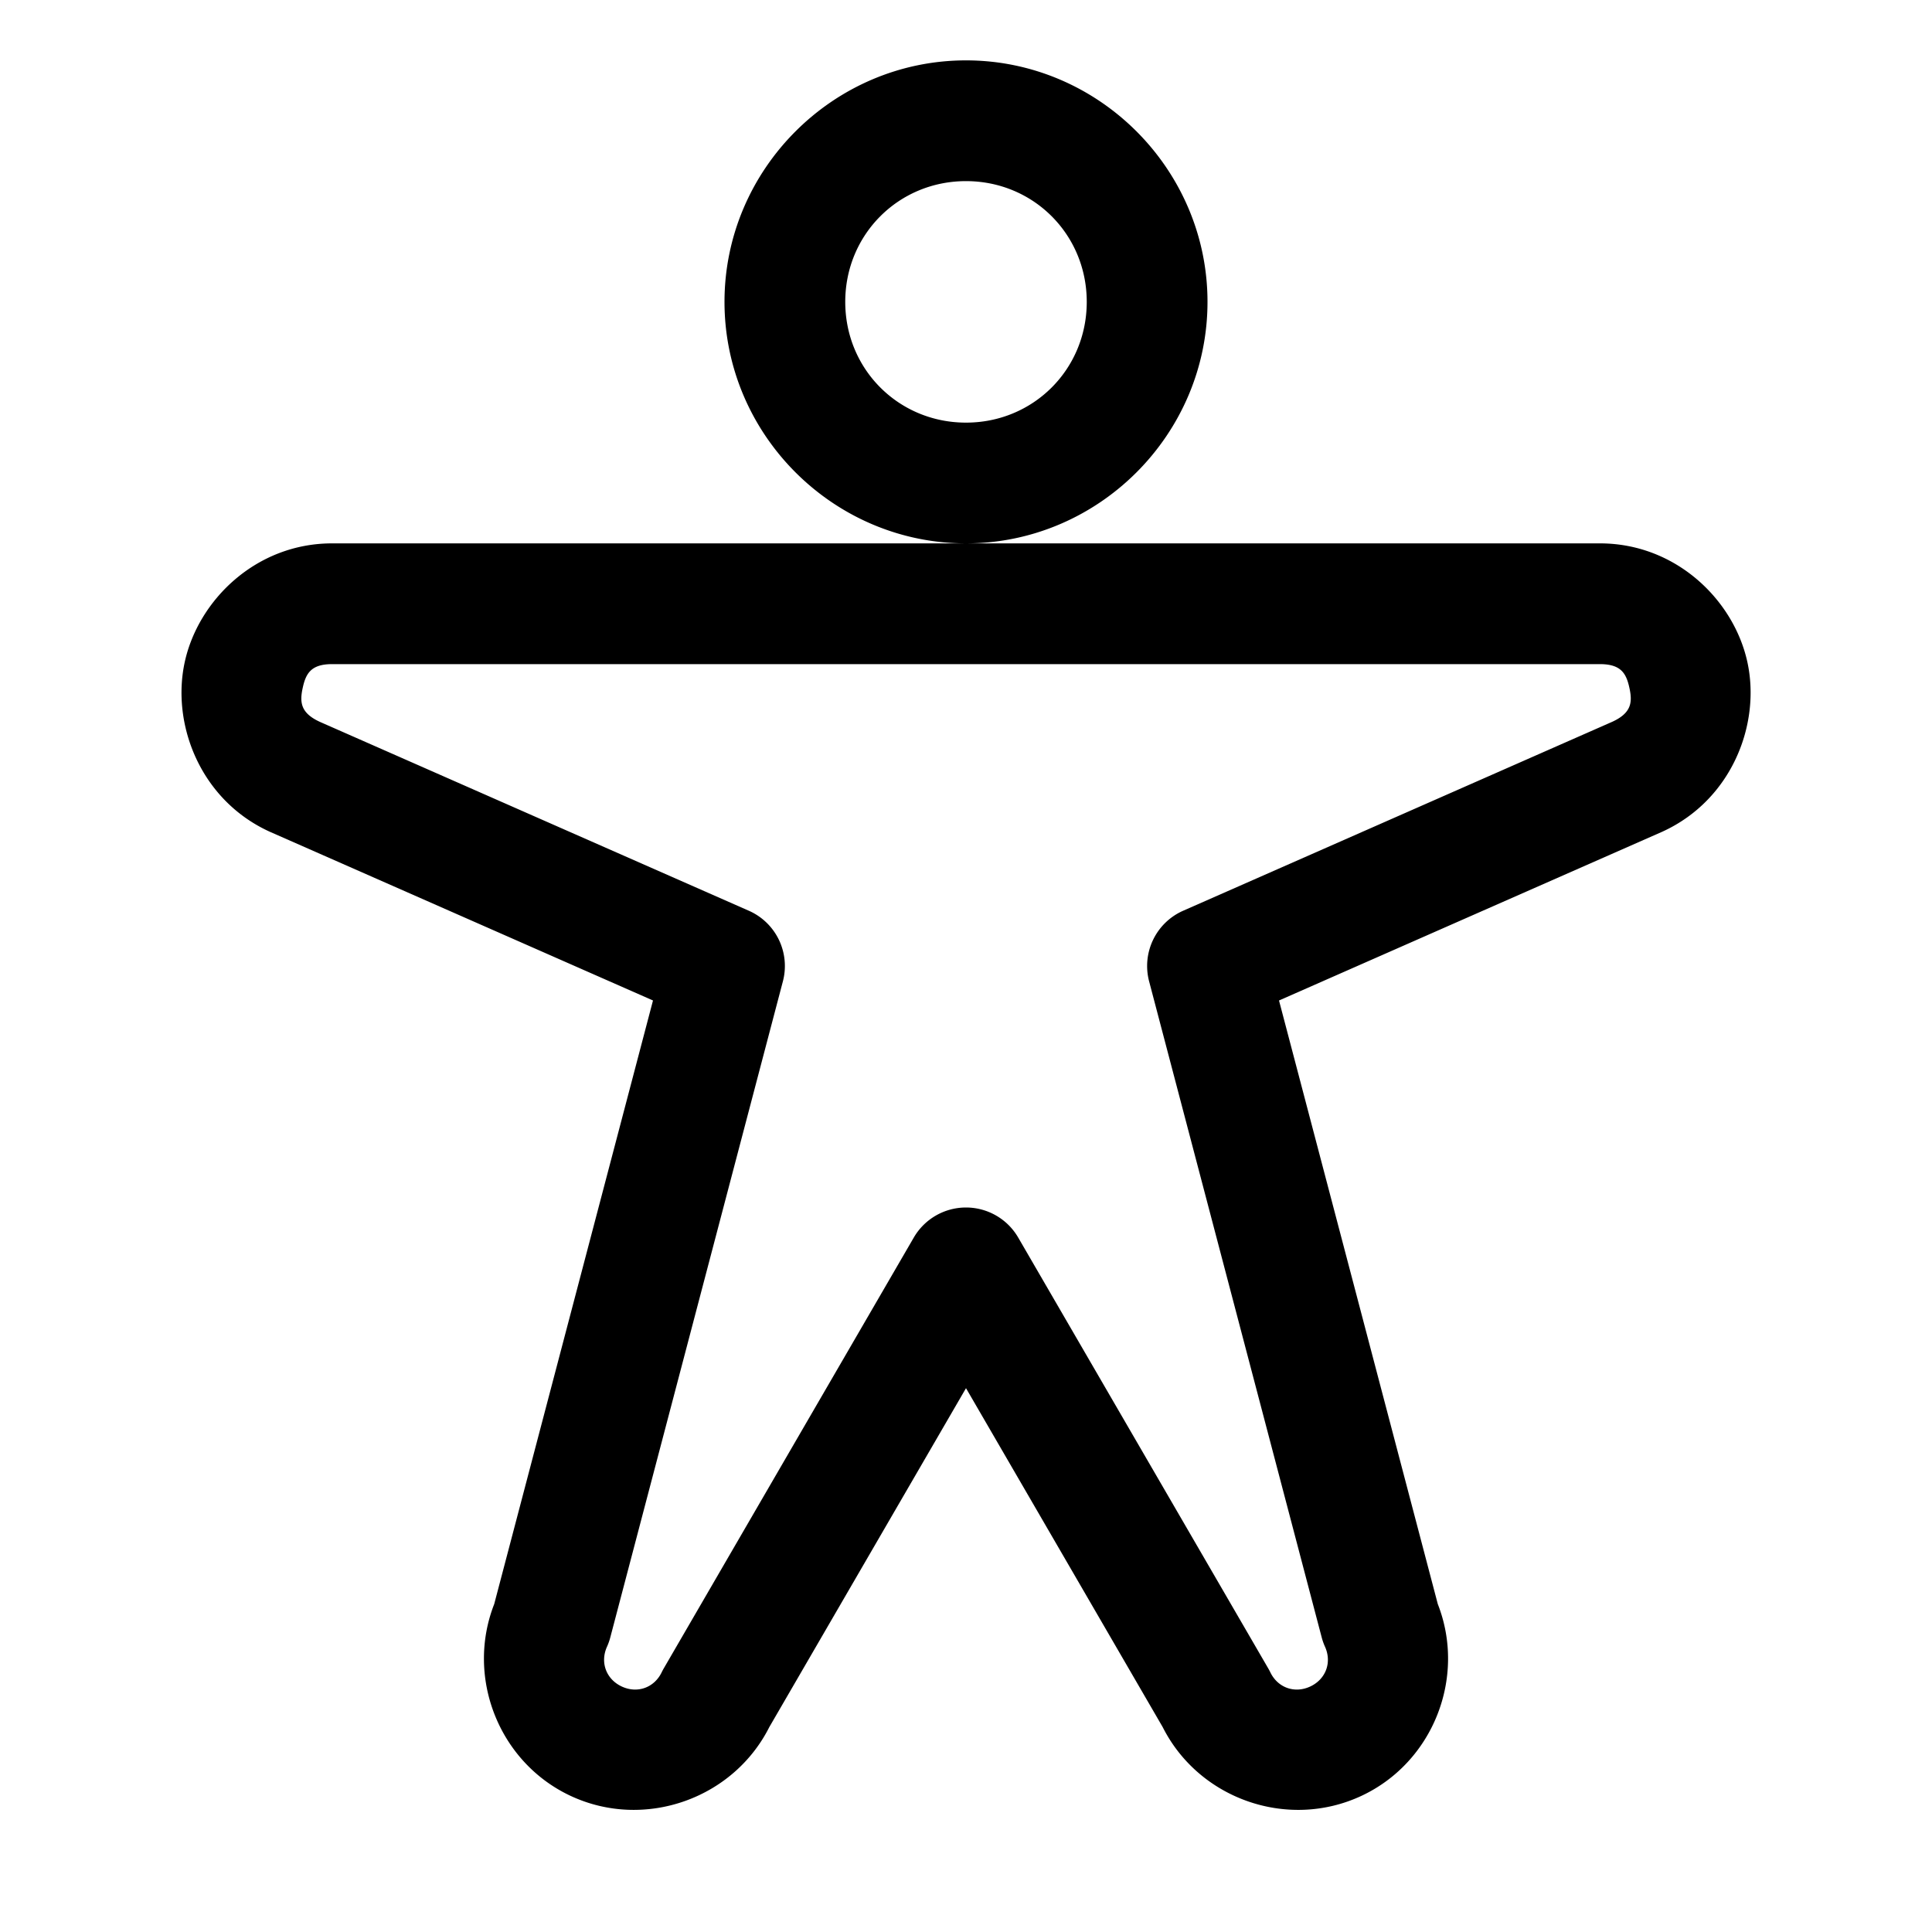 <svg xmlns="http://www.w3.org/2000/svg" viewBox="0 0 256 256"><path d="M128 8c-17.578 0-32 14.422-32 32s14.422 32 32 32 32-14.422 32-32-14.422-32-32-32zm0 64H44c-10.057 0-17.72 7.5-19.518 15.715-1.797 8.215 2.028 18.228 11.163 22.447l.13.059 50.75 22.347-21.04 79.98c-3.8 9.703.607 20.977 10.142 25.423 9.828 4.582 21.733.345 26.455-9.416l-.283.53L128 183.94l26.201 45.147-.283-.531c4.722 9.761 16.627 13.998 26.455 9.416 9.535-4.446 13.942-15.72 10.143-25.422l-21.041-79.98 50.75-22.348.125-.057c9.14-4.215 12.982-14.229 11.183-22.45S222.061 72 212 72zm0-48c8.931 0 16 7.069 16 16s-7.069 16-16 16-16-7.069-16-16 7.069-16 16-16zM44 88h168c2.809 0 3.491 1.255 3.902 3.135.411 1.877.315 3.31-2.244 4.494l-56.883 25.049a8 8 0 0 0-4.511 9.357l22.869 86.93a8 8 0 0 0 .44 1.242c.932 2.078.104 4.301-1.96 5.264-2.064.962-4.299.165-5.29-1.885a8 8 0 0 0-.284-.531l-33.12-57.07a8 8 0 0 0-13.839 0l-33.12 57.07a8 8 0 0 0-.282.53c-.992 2.051-3.227 2.848-5.291 1.886-2.064-.963-2.892-3.186-1.96-5.264a8 8 0 0 0 .44-1.242l22.87-86.93a8 8 0 0 0-4.512-9.357l-56.87-25.041-.005-.004c-2.548-1.18-2.649-2.616-2.237-4.498C40.526 89.25 41.207 88 44 88z"/></svg>